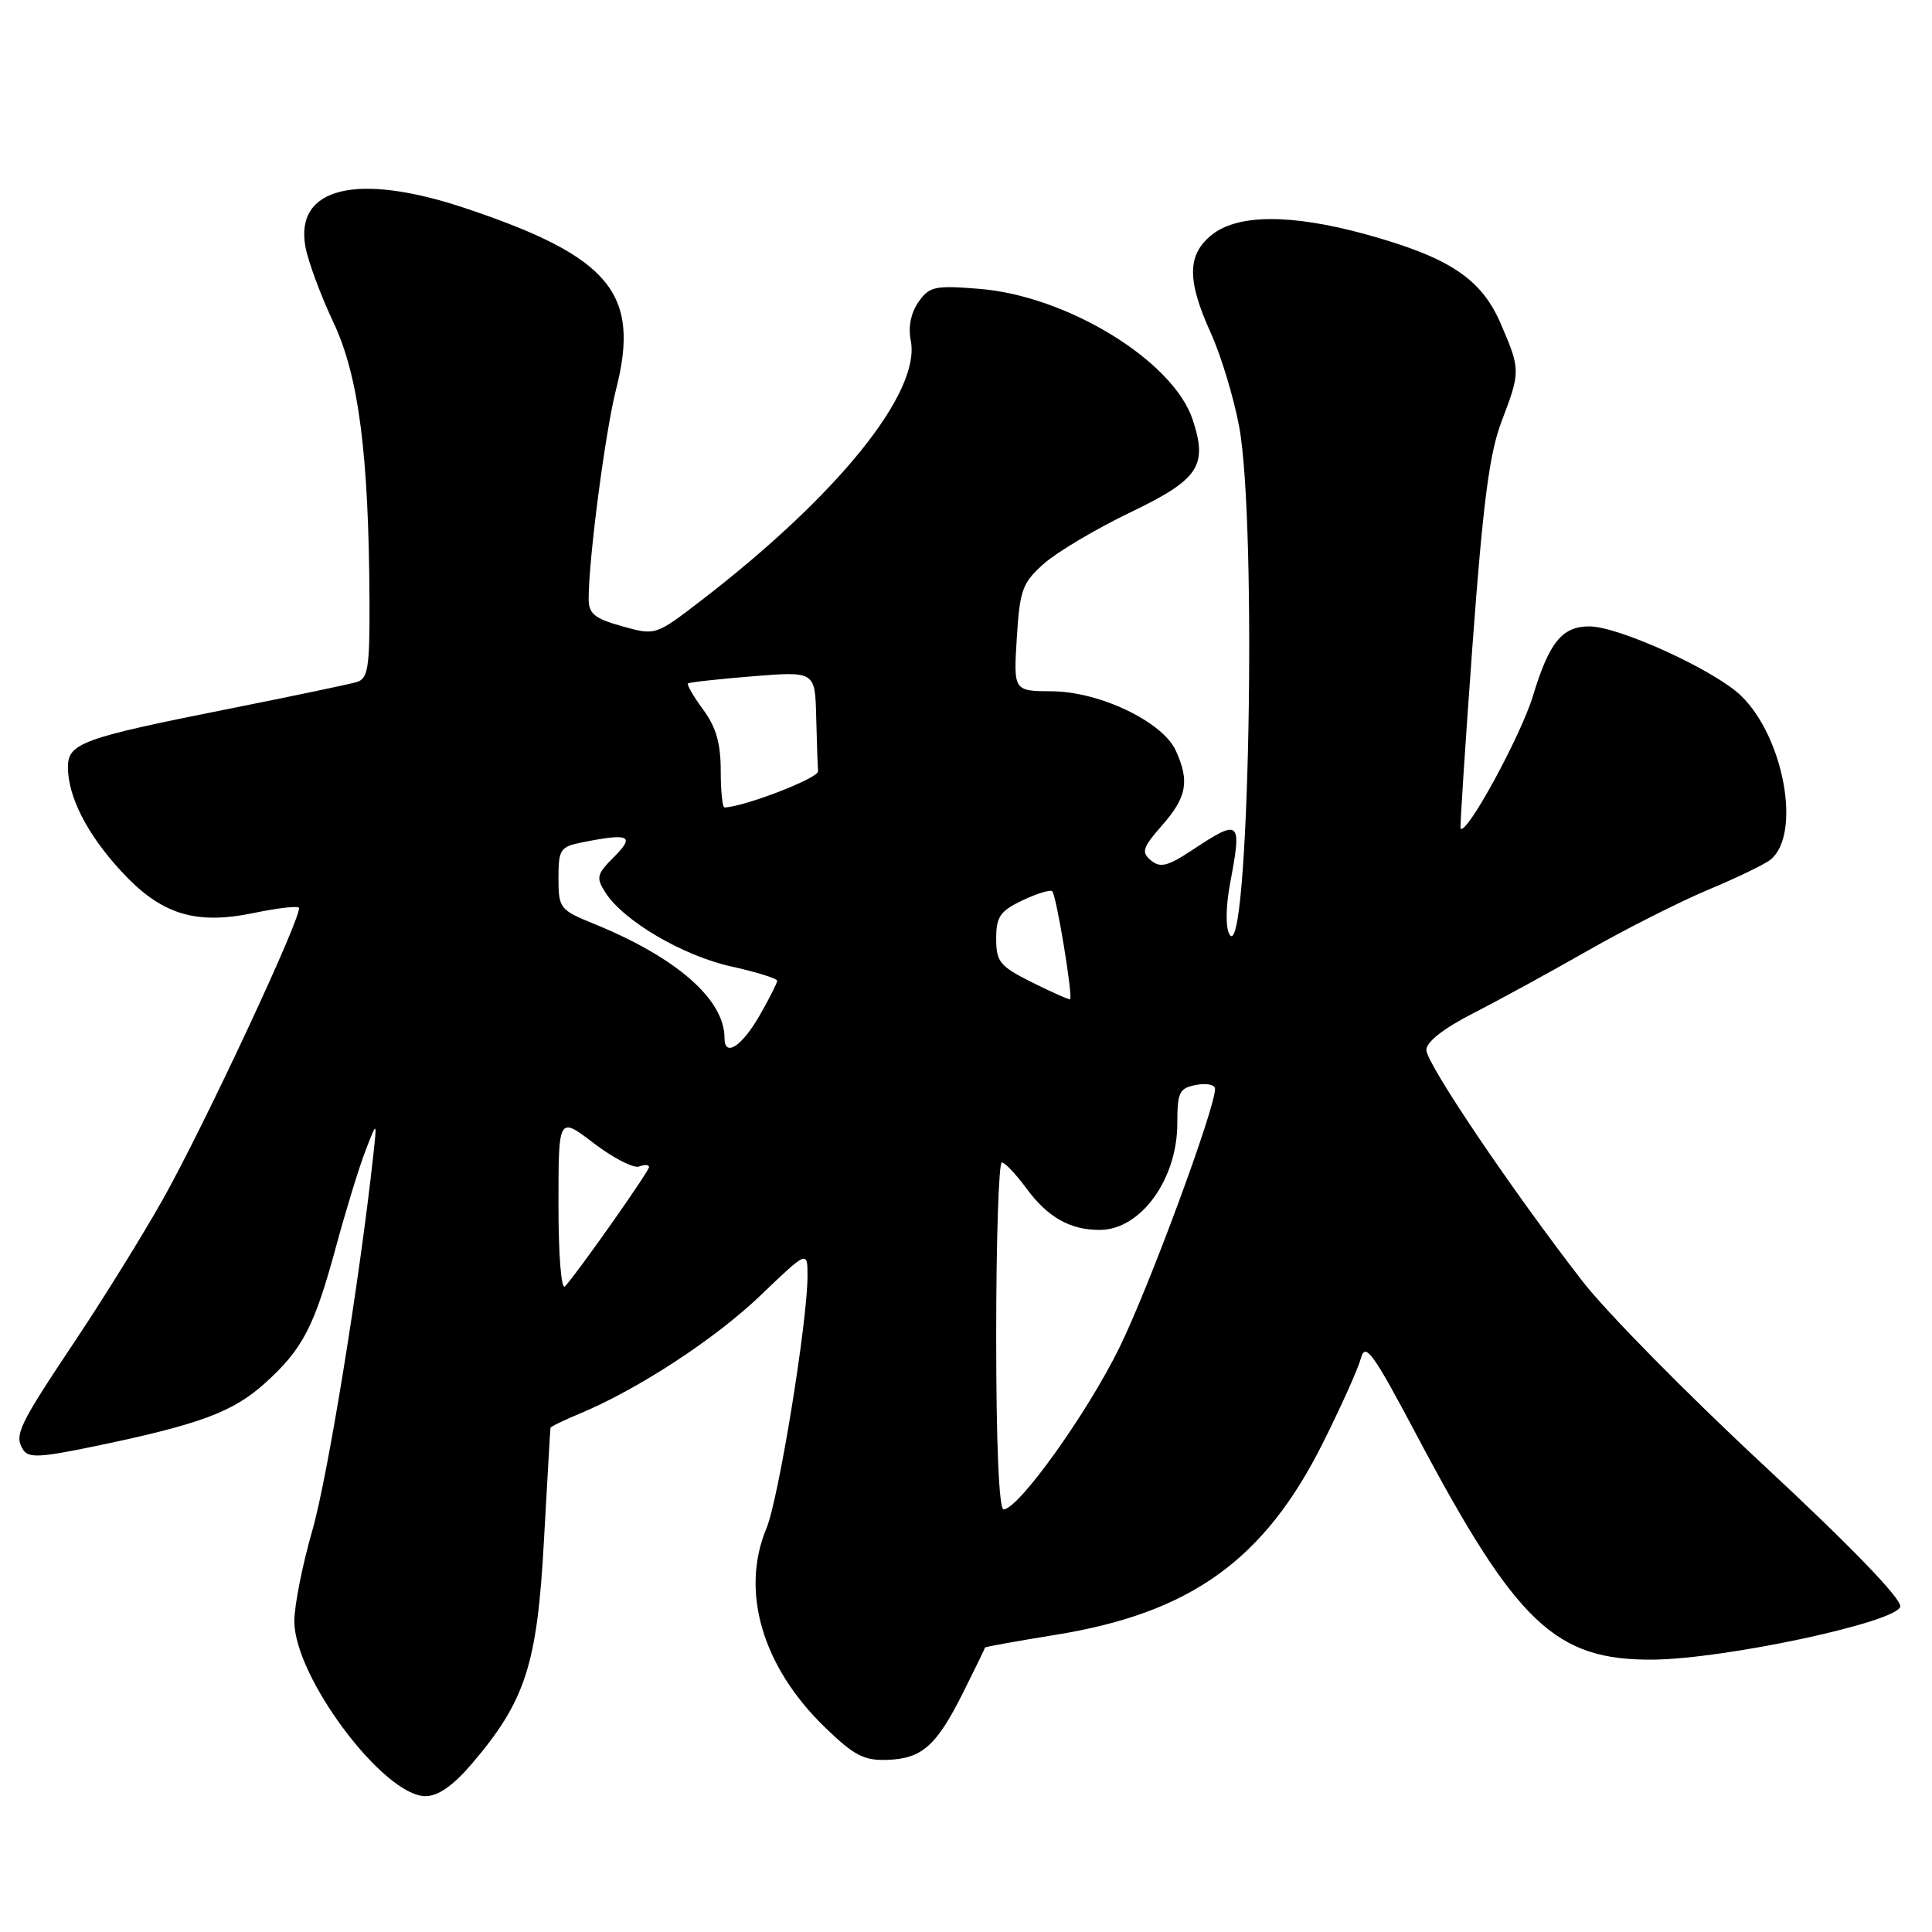 <?xml version="1.0" encoding="UTF-8" standalone="no"?>
<!DOCTYPE svg PUBLIC "-//W3C//DTD SVG 1.1//EN" "http://www.w3.org/Graphics/SVG/1.1/DTD/svg11.dtd" >
<svg xmlns="http://www.w3.org/2000/svg" xmlns:xlink="http://www.w3.org/1999/xlink" version="1.1" viewBox="0 0 256 256">
 <g >
 <path fill="currentColor"
d=" M 62.46 233.78 C 69.61 225.42 71.18 220.62 72.07 204.22 C 72.52 196.12 72.91 189.36 72.94 189.20 C 72.97 189.03 74.69 188.20 76.75 187.34 C 84.50 184.12 94.71 177.45 100.75 171.67 C 107.00 165.68 107.00 165.68 107.00 169.09 C 106.99 175.18 103.17 198.66 101.56 202.50 C 98.07 210.87 101.02 220.88 109.34 228.91 C 113.17 232.62 114.50 233.31 117.60 233.19 C 122.21 233.02 124.10 231.32 127.67 224.17 C 129.23 221.05 130.51 218.42 130.52 218.31 C 130.53 218.21 134.72 217.46 139.82 216.63 C 157.74 213.75 167.52 206.74 175.29 191.20 C 177.68 186.42 179.95 181.38 180.32 180.00 C 180.91 177.82 181.86 179.13 187.75 190.23 C 200.94 215.13 206.08 220.01 219.00 219.91 C 228.57 219.83 251.41 214.94 251.79 212.88 C 251.98 211.86 245.32 204.96 233.73 194.18 C 223.62 184.79 212.82 173.82 209.71 169.80 C 200.24 157.58 189.00 140.92 189.00 139.12 C 189.00 138.05 191.30 136.26 195.25 134.24 C 198.69 132.48 205.55 128.73 210.50 125.90 C 215.45 123.08 222.61 119.46 226.41 117.87 C 230.21 116.28 233.91 114.49 234.63 113.89 C 238.71 110.51 236.39 97.71 230.70 92.19 C 227.21 88.81 214.50 83.00 210.59 83.00 C 206.99 83.00 205.28 85.11 203.13 92.19 C 201.51 97.54 194.23 110.87 193.53 109.77 C 193.44 109.62 194.15 98.66 195.12 85.41 C 196.50 66.67 197.35 60.11 198.94 55.91 C 201.49 49.22 201.49 49.00 198.86 42.90 C 196.29 36.92 192.05 34.11 181.02 31.06 C 171.17 28.35 164.10 28.35 160.63 31.07 C 157.29 33.71 157.24 37.08 160.44 44.13 C 161.78 47.08 163.47 52.65 164.19 56.50 C 166.61 69.43 165.48 128.39 162.90 123.79 C 162.38 122.85 162.42 120.06 163.01 116.96 C 164.58 108.65 164.33 108.43 157.99 112.63 C 154.73 114.79 153.74 115.03 152.51 114.01 C 151.20 112.92 151.39 112.32 154.00 109.34 C 157.26 105.63 157.65 103.51 155.80 99.46 C 154.06 95.64 145.72 91.64 139.40 91.60 C 134.30 91.57 134.30 91.57 134.73 84.54 C 135.13 78.15 135.46 77.24 138.33 74.68 C 140.08 73.14 145.21 70.09 149.74 67.91 C 158.86 63.53 160.06 61.75 158.04 55.62 C 155.46 47.81 141.42 39.20 129.73 38.27 C 123.86 37.80 123.15 37.95 121.70 40.02 C 120.70 41.45 120.32 43.34 120.68 45.13 C 122.04 51.97 111.03 65.63 92.91 79.57 C 86.86 84.22 86.86 84.22 82.43 82.98 C 78.76 81.95 78.00 81.33 78.00 79.33 C 78.00 74.03 80.21 57.15 81.64 51.56 C 84.87 38.88 80.84 34.02 61.73 27.61 C 47.34 22.78 38.99 24.80 40.48 32.75 C 40.85 34.71 42.52 39.20 44.19 42.74 C 47.53 49.82 48.87 60.20 48.96 79.68 C 48.99 88.54 48.77 89.93 47.25 90.38 C 46.29 90.67 38.53 92.29 30.00 93.99 C 10.90 97.79 9.00 98.49 9.00 101.65 C 9.00 105.56 11.56 110.57 16.05 115.43 C 21.33 121.17 25.85 122.59 33.65 120.97 C 36.68 120.34 39.36 120.02 39.60 120.27 C 40.25 120.92 27.08 149.16 21.53 159.01 C 18.90 163.68 13.74 172.00 10.07 177.50 C 2.47 188.88 1.86 190.15 3.04 192.06 C 3.75 193.22 5.26 193.15 12.53 191.64 C 26.49 188.74 30.87 187.11 35.12 183.27 C 40.13 178.74 41.65 175.81 44.56 165.06 C 45.84 160.35 47.57 154.70 48.42 152.50 C 49.96 148.50 49.96 148.50 49.47 153.00 C 47.68 169.50 43.41 195.80 41.39 202.77 C 40.08 207.31 39.00 212.74 39.00 214.82 C 39.00 222.22 50.84 238.00 56.38 238.00 C 58.04 238.00 60.03 236.62 62.46 233.78 Z  M 132.00 177.00 C 132.00 164.35 132.34 154.01 132.75 154.03 C 133.16 154.04 134.62 155.59 136.00 157.46 C 138.83 161.32 141.85 163.01 145.80 162.97 C 151.18 162.90 155.99 156.25 156.00 148.87 C 156.00 144.72 156.26 144.18 158.50 143.76 C 159.88 143.49 161.00 143.73 161.00 144.29 C 161.00 146.88 152.29 170.46 148.36 178.50 C 144.09 187.23 134.95 200.00 132.98 200.00 C 132.37 200.00 132.00 191.27 132.00 177.00 Z  M 74.00 159.65 C 74.00 147.91 74.00 147.91 78.69 151.49 C 81.27 153.46 83.97 154.84 84.69 154.57 C 85.41 154.29 86.00 154.32 86.00 154.64 C 86.00 155.21 76.60 168.56 74.87 170.45 C 74.37 170.99 74.00 166.37 74.00 159.65 Z  M 96.00 137.53 C 96.00 132.43 89.66 126.88 78.75 122.43 C 74.17 120.57 74.01 120.36 74.00 116.38 C 74.00 112.55 74.23 112.20 77.12 111.62 C 83.41 110.37 84.19 110.72 81.36 113.55 C 79.05 115.86 78.95 116.29 80.24 118.30 C 82.67 122.05 90.49 126.64 96.89 128.06 C 100.25 128.80 102.99 129.66 102.98 129.96 C 102.97 130.26 101.96 132.27 100.73 134.42 C 98.33 138.65 96.00 140.18 96.00 137.53 Z  M 136.75 130.17 C 132.48 128.03 132.00 127.45 132.00 124.38 C 132.00 121.47 132.51 120.72 135.49 119.30 C 137.41 118.39 139.18 117.85 139.43 118.10 C 139.98 118.64 142.21 132.19 141.79 132.40 C 141.63 132.48 139.36 131.47 136.75 130.17 Z  M 95.50 102.08 C 95.50 98.50 94.87 96.31 93.16 94.01 C 91.88 92.27 90.98 90.71 91.16 90.56 C 91.35 90.40 95.21 89.98 99.75 89.61 C 108.00 88.95 108.00 88.95 108.15 94.98 C 108.23 98.29 108.34 101.54 108.40 102.19 C 108.48 103.11 98.63 106.91 96.00 106.99 C 95.72 106.99 95.50 104.79 95.50 102.08 Z "/>
</g>
</svg>